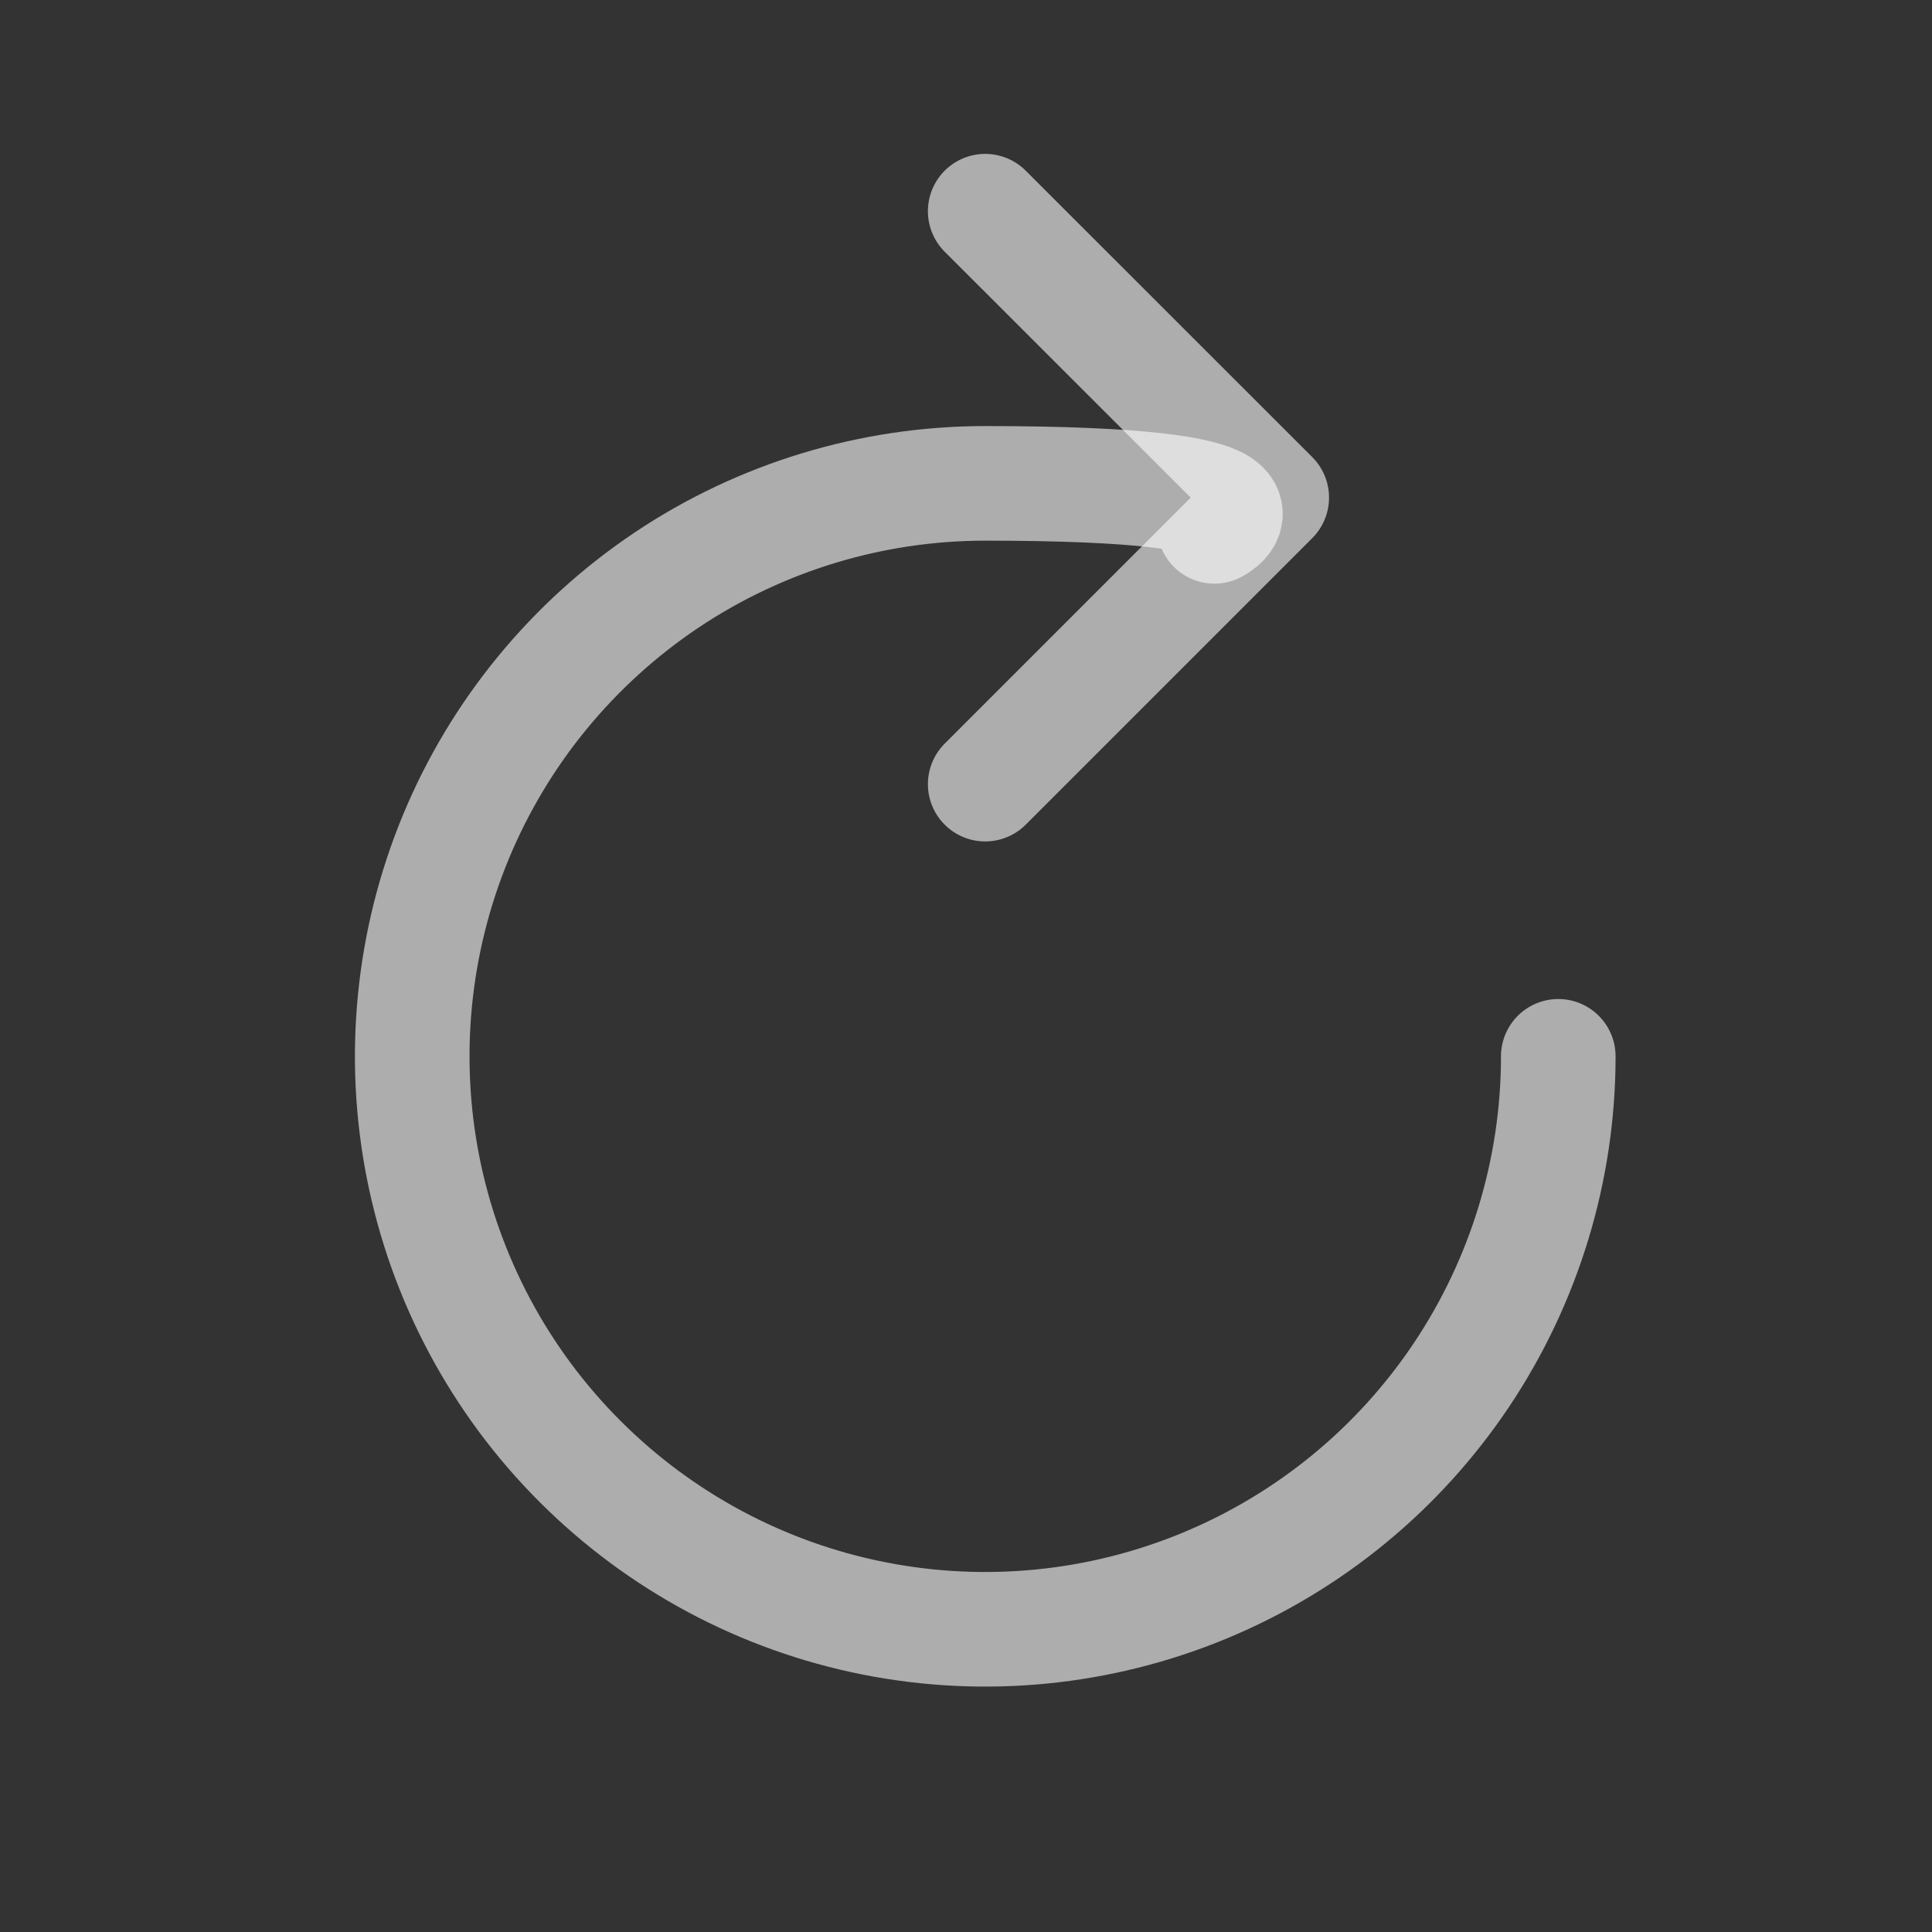 <svg width="16" height="16" viewBox="0 0 16 16" fill="none" xmlns="http://www.w3.org/2000/svg">
<rect x="0" y="0" width="16" height="16" fill="#333333" stroke="none"/>
<path d="M10.057 4.359C10.057 4.359 10.78 4.003 8.159 4.003C7.221 4.003 6.303 4.281 5.523 4.802C4.743 5.324 4.134 6.065 3.775 6.932C3.416 7.799 3.322 8.753 3.505 9.674C3.688 10.594 4.14 11.44 4.804 12.103C5.468 12.767 6.313 13.219 7.234 13.402C8.154 13.585 9.108 13.491 9.975 13.132C10.842 12.773 11.583 12.165 12.105 11.384C12.626 10.604 12.905 9.686 12.905 8.748" stroke="white" stroke-opacity="0.6" stroke-width="0.949" stroke-miterlimit="10" stroke-linecap="round"/>
<path d="M8.159 1.749L10.532 4.121L8.159 6.494" stroke="white" stroke-opacity="0.6" stroke-width="0.949" stroke-linecap="round" stroke-linejoin="round"/>
</svg>
